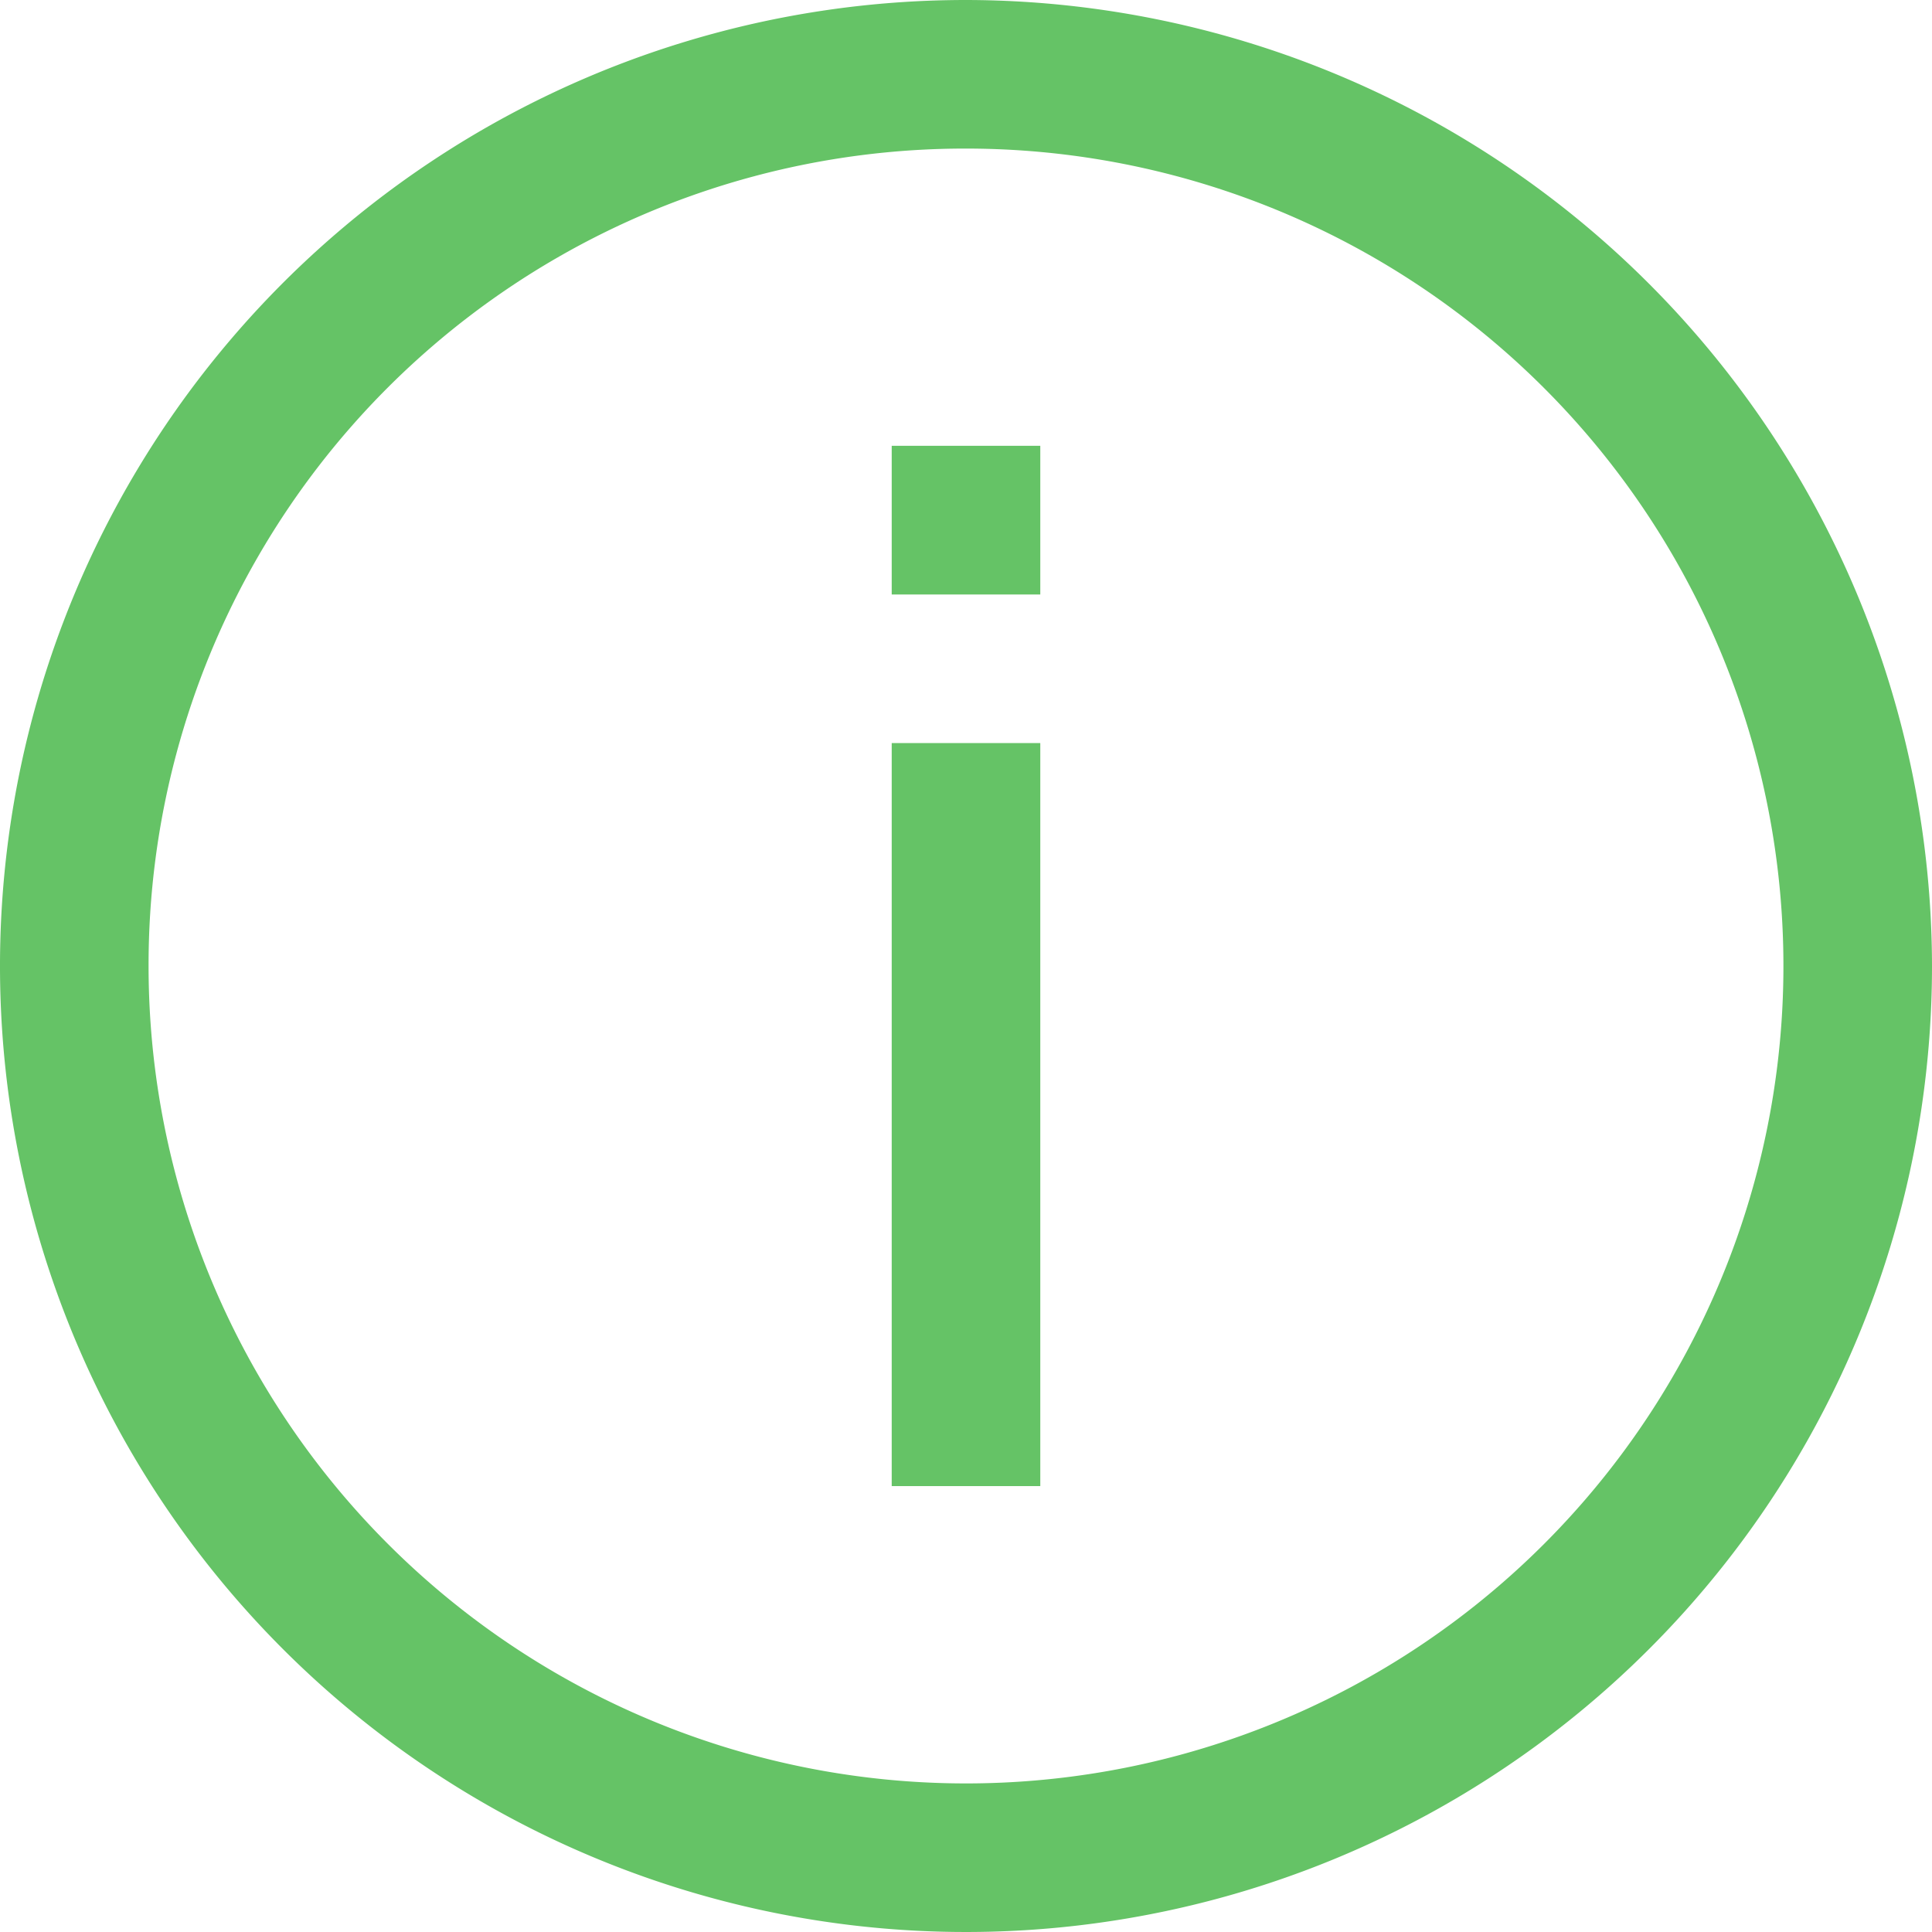<svg xmlns="http://www.w3.org/2000/svg" width="20" height="20" viewBox="0 0 20 20">
  <path id="icons8-info" d="M11,1A10,10,0,1,0,21,11,10.015,10.015,0,0,0,11,1Zm0,1.538A8.462,8.462,0,1,1,2.538,11,8.451,8.451,0,0,1,11,2.538Zm-.769,3.077V7.154h1.538V5.615Zm0,3.077v7.692h1.538V8.692Z" transform="translate(-1 -1)" fill="#65c366"/>
</svg>
